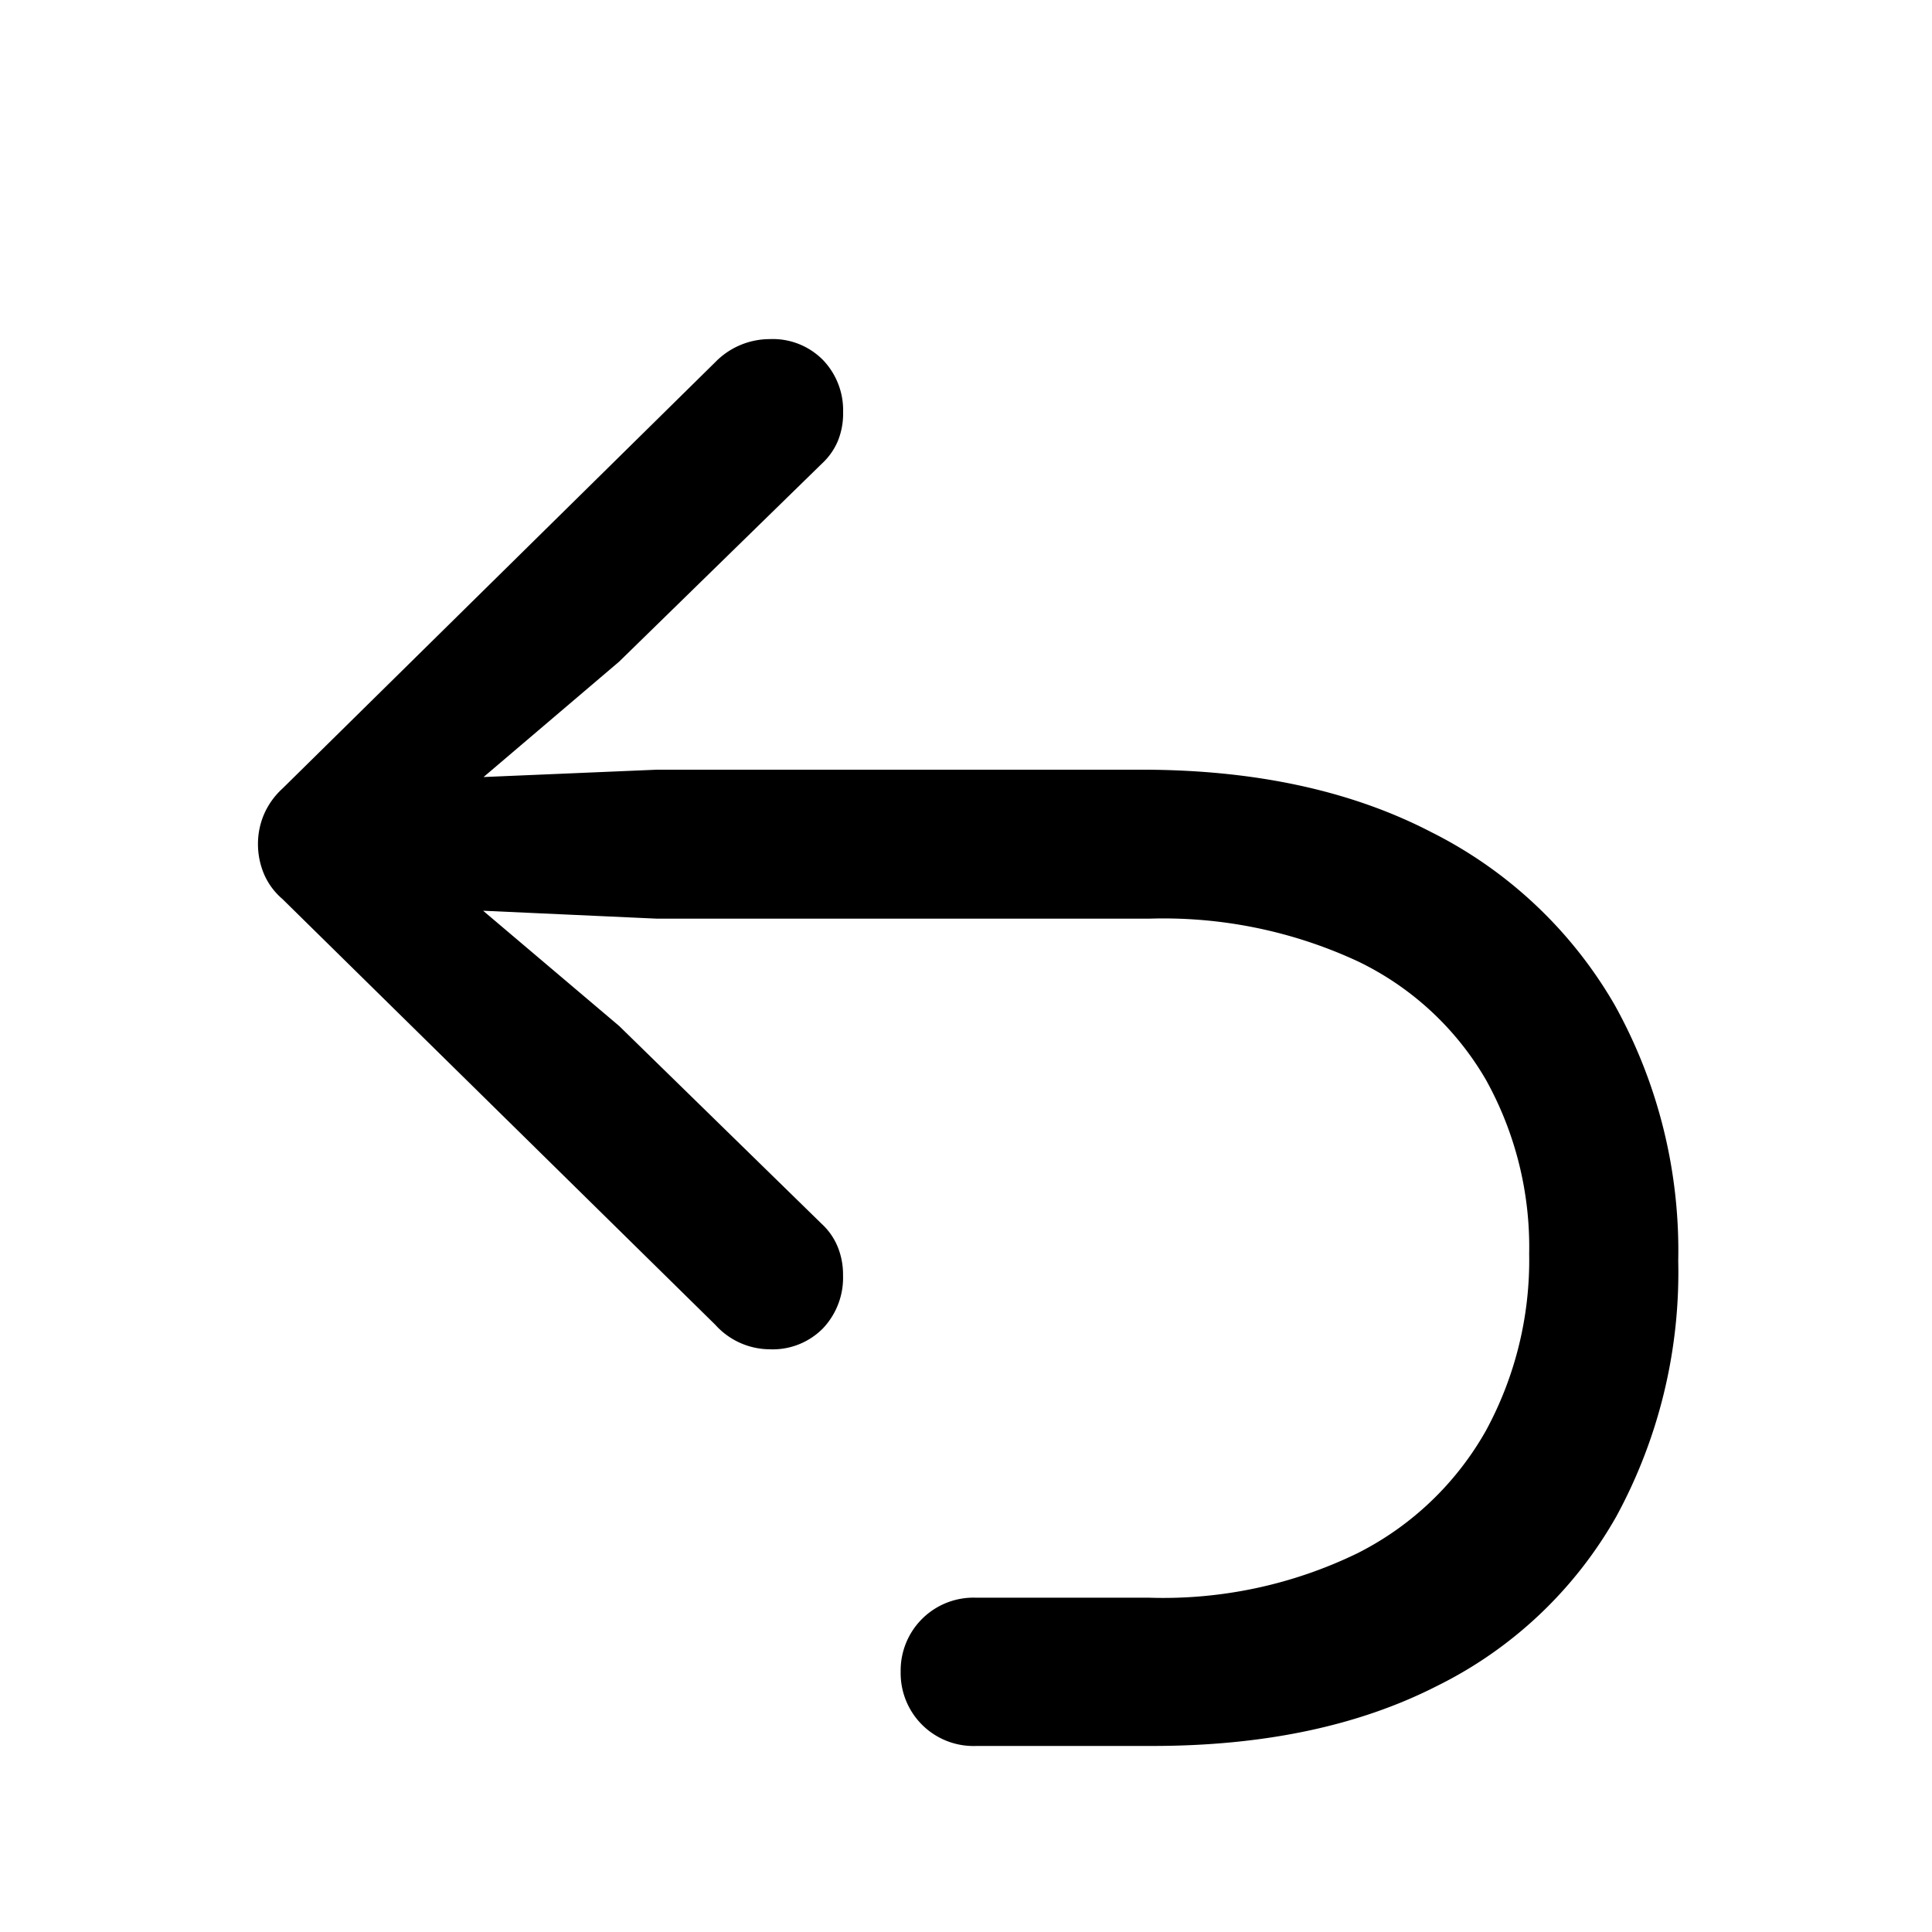 <svg xmlns="http://www.w3.org/2000/svg" viewBox="0 0 128 128" class="u-h-full icon-arrow-uturn-backward">
  <path
    d="M111.187 83.542a33.5 33.5 0 00-4.206-16.954 29.044 29.044 0 00-12.174-11.467q-7.968-4.127-19.2-4.127H43.528l-16.04.679 1.254 2.612 12.278-10.45 13.427-13.113a4.338 4.338 0 001.045-1.463 4.785 4.785 0 00.366-1.933 4.811 4.811 0 00-1.332-3.474A4.669 4.669 0 0051 22.467a5.038 5.038 0 00-3.6 1.515L18.711 52.247a5 5 0 00-1.228 1.724 4.981 4.981 0 00-.392 1.933 5.11 5.11 0 00.392 1.985 4.525 4.525 0 001.228 1.672l28.683 28.213a4.881 4.881 0 003.6 1.62 4.669 4.669 0 003.527-1.385 4.878 4.878 0 001.332-3.527 4.835 4.835 0 00-.366-1.907 4.273 4.273 0 00-1.045-1.489L41.02 67.973l-12.278-10.4-1.254 2.56 16.04.731h32.6a30.576 30.576 0 0113.819 2.821 19.645 19.645 0 018.49 7.837 22.812 22.812 0 012.874 11.546A23.647 23.647 0 0198.438 94.8a20.2 20.2 0 01-8.49 8.1 29.432 29.432 0 01-13.819 2.952H64.688a4.824 4.824 0 00-5.016 4.911 4.824 4.824 0 005.016 4.911h11.65q11.076 0 18.861-3.971a27.779 27.779 0 0011.886-11.233 33.842 33.842 0 004.102-16.928z"
    fill="currentColor"></path>
</svg>